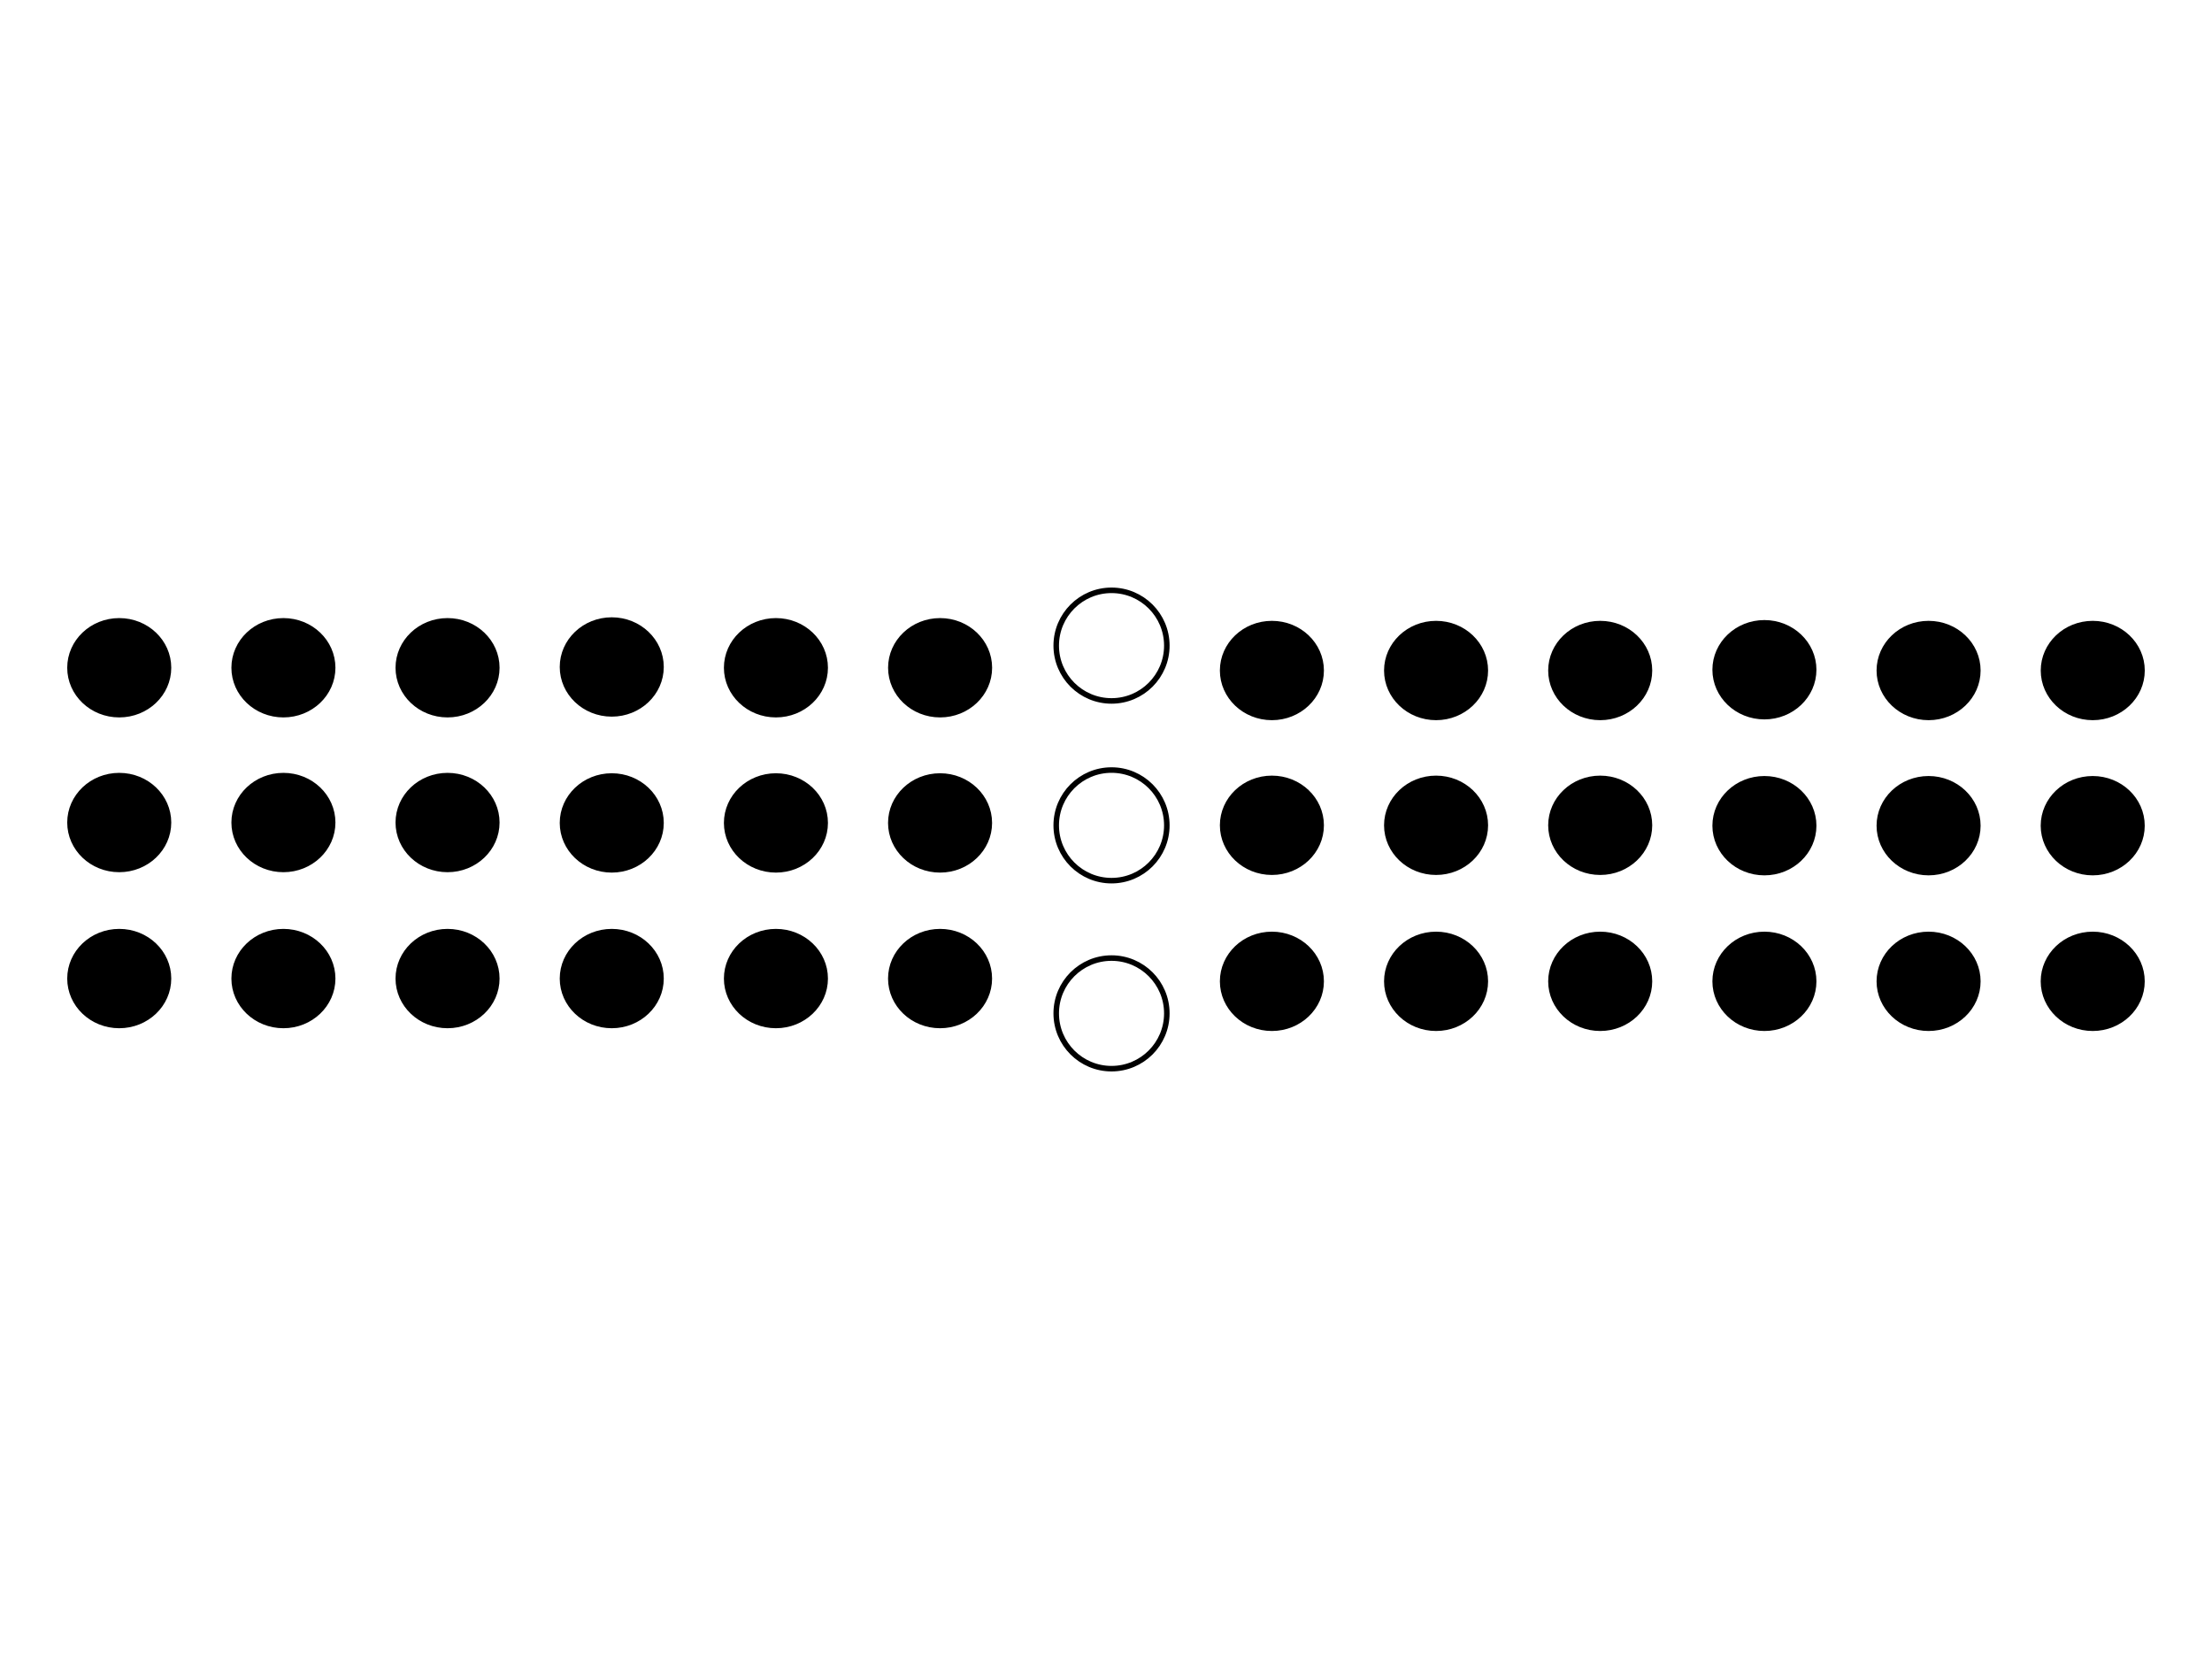 <?xml version="1.0" encoding="utf-8"?>
<!-- Generator: Adobe Illustrator 14.0.0, SVG Export Plug-In . SVG Version: 6.00 Build 43363)  -->
<!DOCTYPE svg PUBLIC "-//W3C//DTD SVG 1.1//EN" "http://www.w3.org/Graphics/SVG/1.1/DTD/svg11.dtd">
<svg version="1.1" id="Livello_1" xmlns="http://www.w3.org/2000/svg" xmlns:xlink="http://www.w3.org/1999/xlink" x="0px" y="0px"
	 width="800px" height="600px" viewBox="0 0 800 600" enable-background="new 0 0 800 600" xml:space="preserve">
<g>
	<g>
		<ellipse stroke="#000000" stroke-width="2" cx="43.125" cy="241.501" rx="17.812" ry="16.963"/>
		<ellipse stroke="#000000" stroke-width="2" cx="102.501" cy="241.501" rx="17.812" ry="16.963"/>
		<ellipse stroke="#000000" stroke-width="2" cx="161.862" cy="241.501" rx="17.812" ry="16.963"/>
		<ellipse stroke="#000000" stroke-width="2" cx="221.251" cy="241.218" rx="17.812" ry="16.963"/>
		<ellipse stroke="#000000" stroke-width="2" cx="280.625" cy="241.501" rx="17.812" ry="16.963"/>
		<ellipse stroke="#000000" stroke-width="2" cx="340.001" cy="241.501" rx="17.812" ry="16.963"/>
		<ellipse stroke="#000000" stroke-width="2" cx="43.125" cy="297.479" rx="17.812" ry="16.963"/>
		<ellipse stroke="#000000" stroke-width="2" cx="102.501" cy="297.479" rx="17.812" ry="16.963"/>
		<ellipse stroke="#000000" stroke-width="2" cx="161.862" cy="297.479" rx="17.812" ry="16.963"/>
		<ellipse stroke="#000000" stroke-width="2" cx="221.251" cy="297.622" rx="17.812" ry="16.964"/>
		<ellipse stroke="#000000" stroke-width="2" cx="280.625" cy="297.622" rx="17.812" ry="16.964"/>
		<ellipse stroke="#000000" stroke-width="2" cx="339.987" cy="297.622" rx="17.812" ry="16.964"/>
		<ellipse stroke="#000000" stroke-width="2" cx="43.125" cy="353.91" rx="17.812" ry="16.964"/>
		<ellipse stroke="#000000" stroke-width="2" cx="102.501" cy="353.91" rx="17.812" ry="16.964"/>
		<ellipse stroke="#000000" stroke-width="2" cx="161.862" cy="353.91" rx="17.812" ry="16.964"/>
		<ellipse stroke="#000000" stroke-width="2" cx="221.251" cy="353.91" rx="17.812" ry="16.964"/>
		<ellipse stroke="#000000" stroke-width="2" cx="280.625" cy="353.91" rx="17.812" ry="16.964"/>
		<ellipse stroke="#000000" stroke-width="2" cx="339.987" cy="353.91" rx="17.812" ry="16.964"/>
	</g>
	<g>
		<ellipse stroke="#000000" stroke-width="2" cx="459.999" cy="242.5" rx="17.812" ry="16.963"/>
		<ellipse stroke="#000000" stroke-width="2" cx="519.374" cy="242.5" rx="17.812" ry="16.963"/>
		<ellipse stroke="#000000" stroke-width="2" cx="578.735" cy="242.5" rx="17.812" ry="16.963"/>
		<ellipse stroke="#000000" stroke-width="2" cx="638.124" cy="242.217" rx="17.812" ry="16.963"/>
		<ellipse stroke="#000000" stroke-width="2" cx="697.499" cy="242.5" rx="17.812" ry="16.963"/>
		<ellipse stroke="#000000" stroke-width="2" cx="756.874" cy="242.5" rx="17.812" ry="16.963"/>
		<ellipse stroke="#000000" stroke-width="2" cx="459.999" cy="298.479" rx="17.812" ry="16.963"/>
		<ellipse stroke="#000000" stroke-width="2" cx="519.374" cy="298.479" rx="17.812" ry="16.963"/>
		<ellipse stroke="#000000" stroke-width="2" cx="578.735" cy="298.479" rx="17.812" ry="16.963"/>
		<ellipse stroke="#000000" stroke-width="2" cx="638.124" cy="298.62" rx="17.812" ry="16.963"/>
		<ellipse stroke="#000000" stroke-width="2" cx="697.499" cy="298.62" rx="17.812" ry="16.963"/>
		<ellipse stroke="#000000" stroke-width="2" cx="756.86" cy="298.62" rx="17.812" ry="16.963"/>
		<ellipse stroke="#000000" stroke-width="2" cx="459.999" cy="354.91" rx="17.812" ry="16.963"/>
		<ellipse stroke="#000000" stroke-width="2" cx="519.374" cy="354.91" rx="17.812" ry="16.963"/>
		<ellipse stroke="#000000" stroke-width="2" cx="578.735" cy="354.91" rx="17.812" ry="16.963"/>
		<ellipse stroke="#000000" stroke-width="2" cx="638.124" cy="354.91" rx="17.812" ry="16.963"/>
		<ellipse stroke="#000000" stroke-width="2" cx="697.499" cy="354.91" rx="17.812" ry="16.963"/>
		<ellipse stroke="#000000" stroke-width="2" cx="756.86" cy="354.91" rx="17.812" ry="16.963"/>
	</g>
	<ellipse fill="none" stroke="#000000" stroke-width="2" cx="401.999" cy="233.5" rx="20" ry="20"/>
	<ellipse fill="none" stroke="#000000" stroke-width="2" cx="401.999" cy="298.5" rx="20" ry="20"/>
	<ellipse fill="none" stroke="#000000" stroke-width="2" cx="401.999" cy="366.5" rx="20" ry="20"/>
</g>
</svg>

